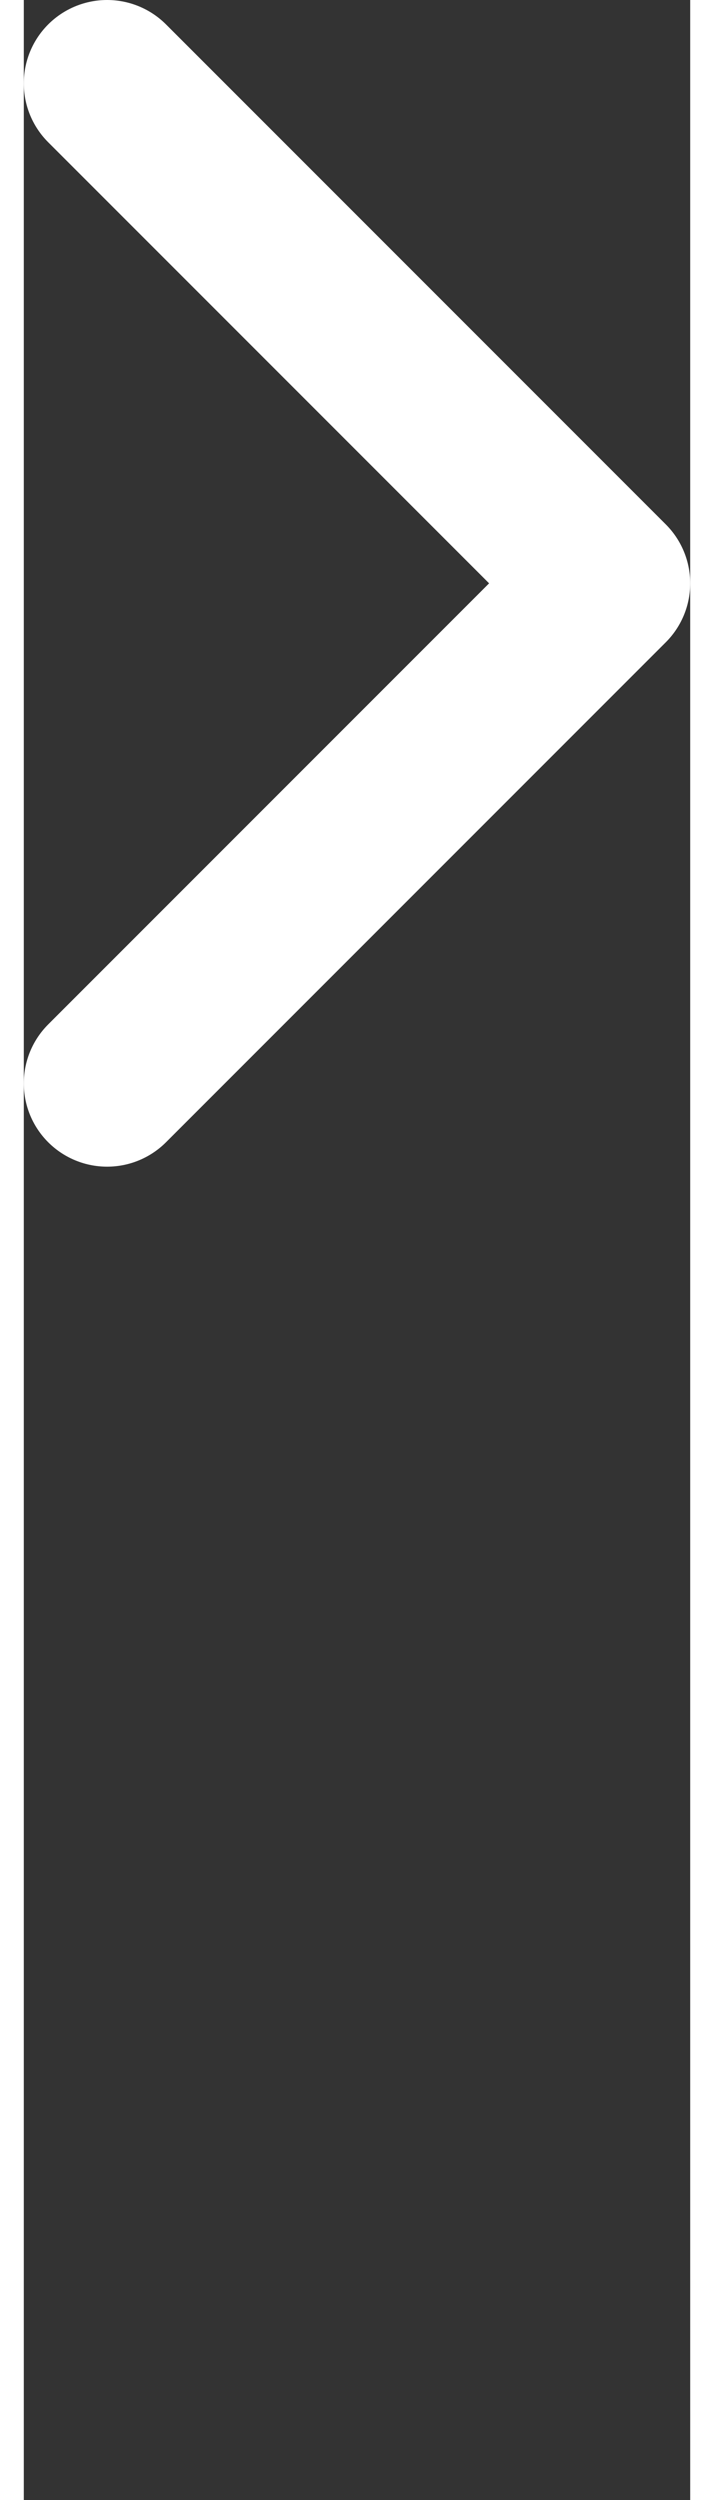 <svg width="4" height="14" viewBox="0 0 8 30" fill="none" xmlns="http://www.w3.org/2000/svg">
<rect x="0" y="0" width="8" height="30" fill="#333333" stroke="none"/>
<path d="M1 13L7 7L1 1" stroke="white" stroke-width="2" stroke-linecap="round" stroke-linejoin="round"/>
</svg>
